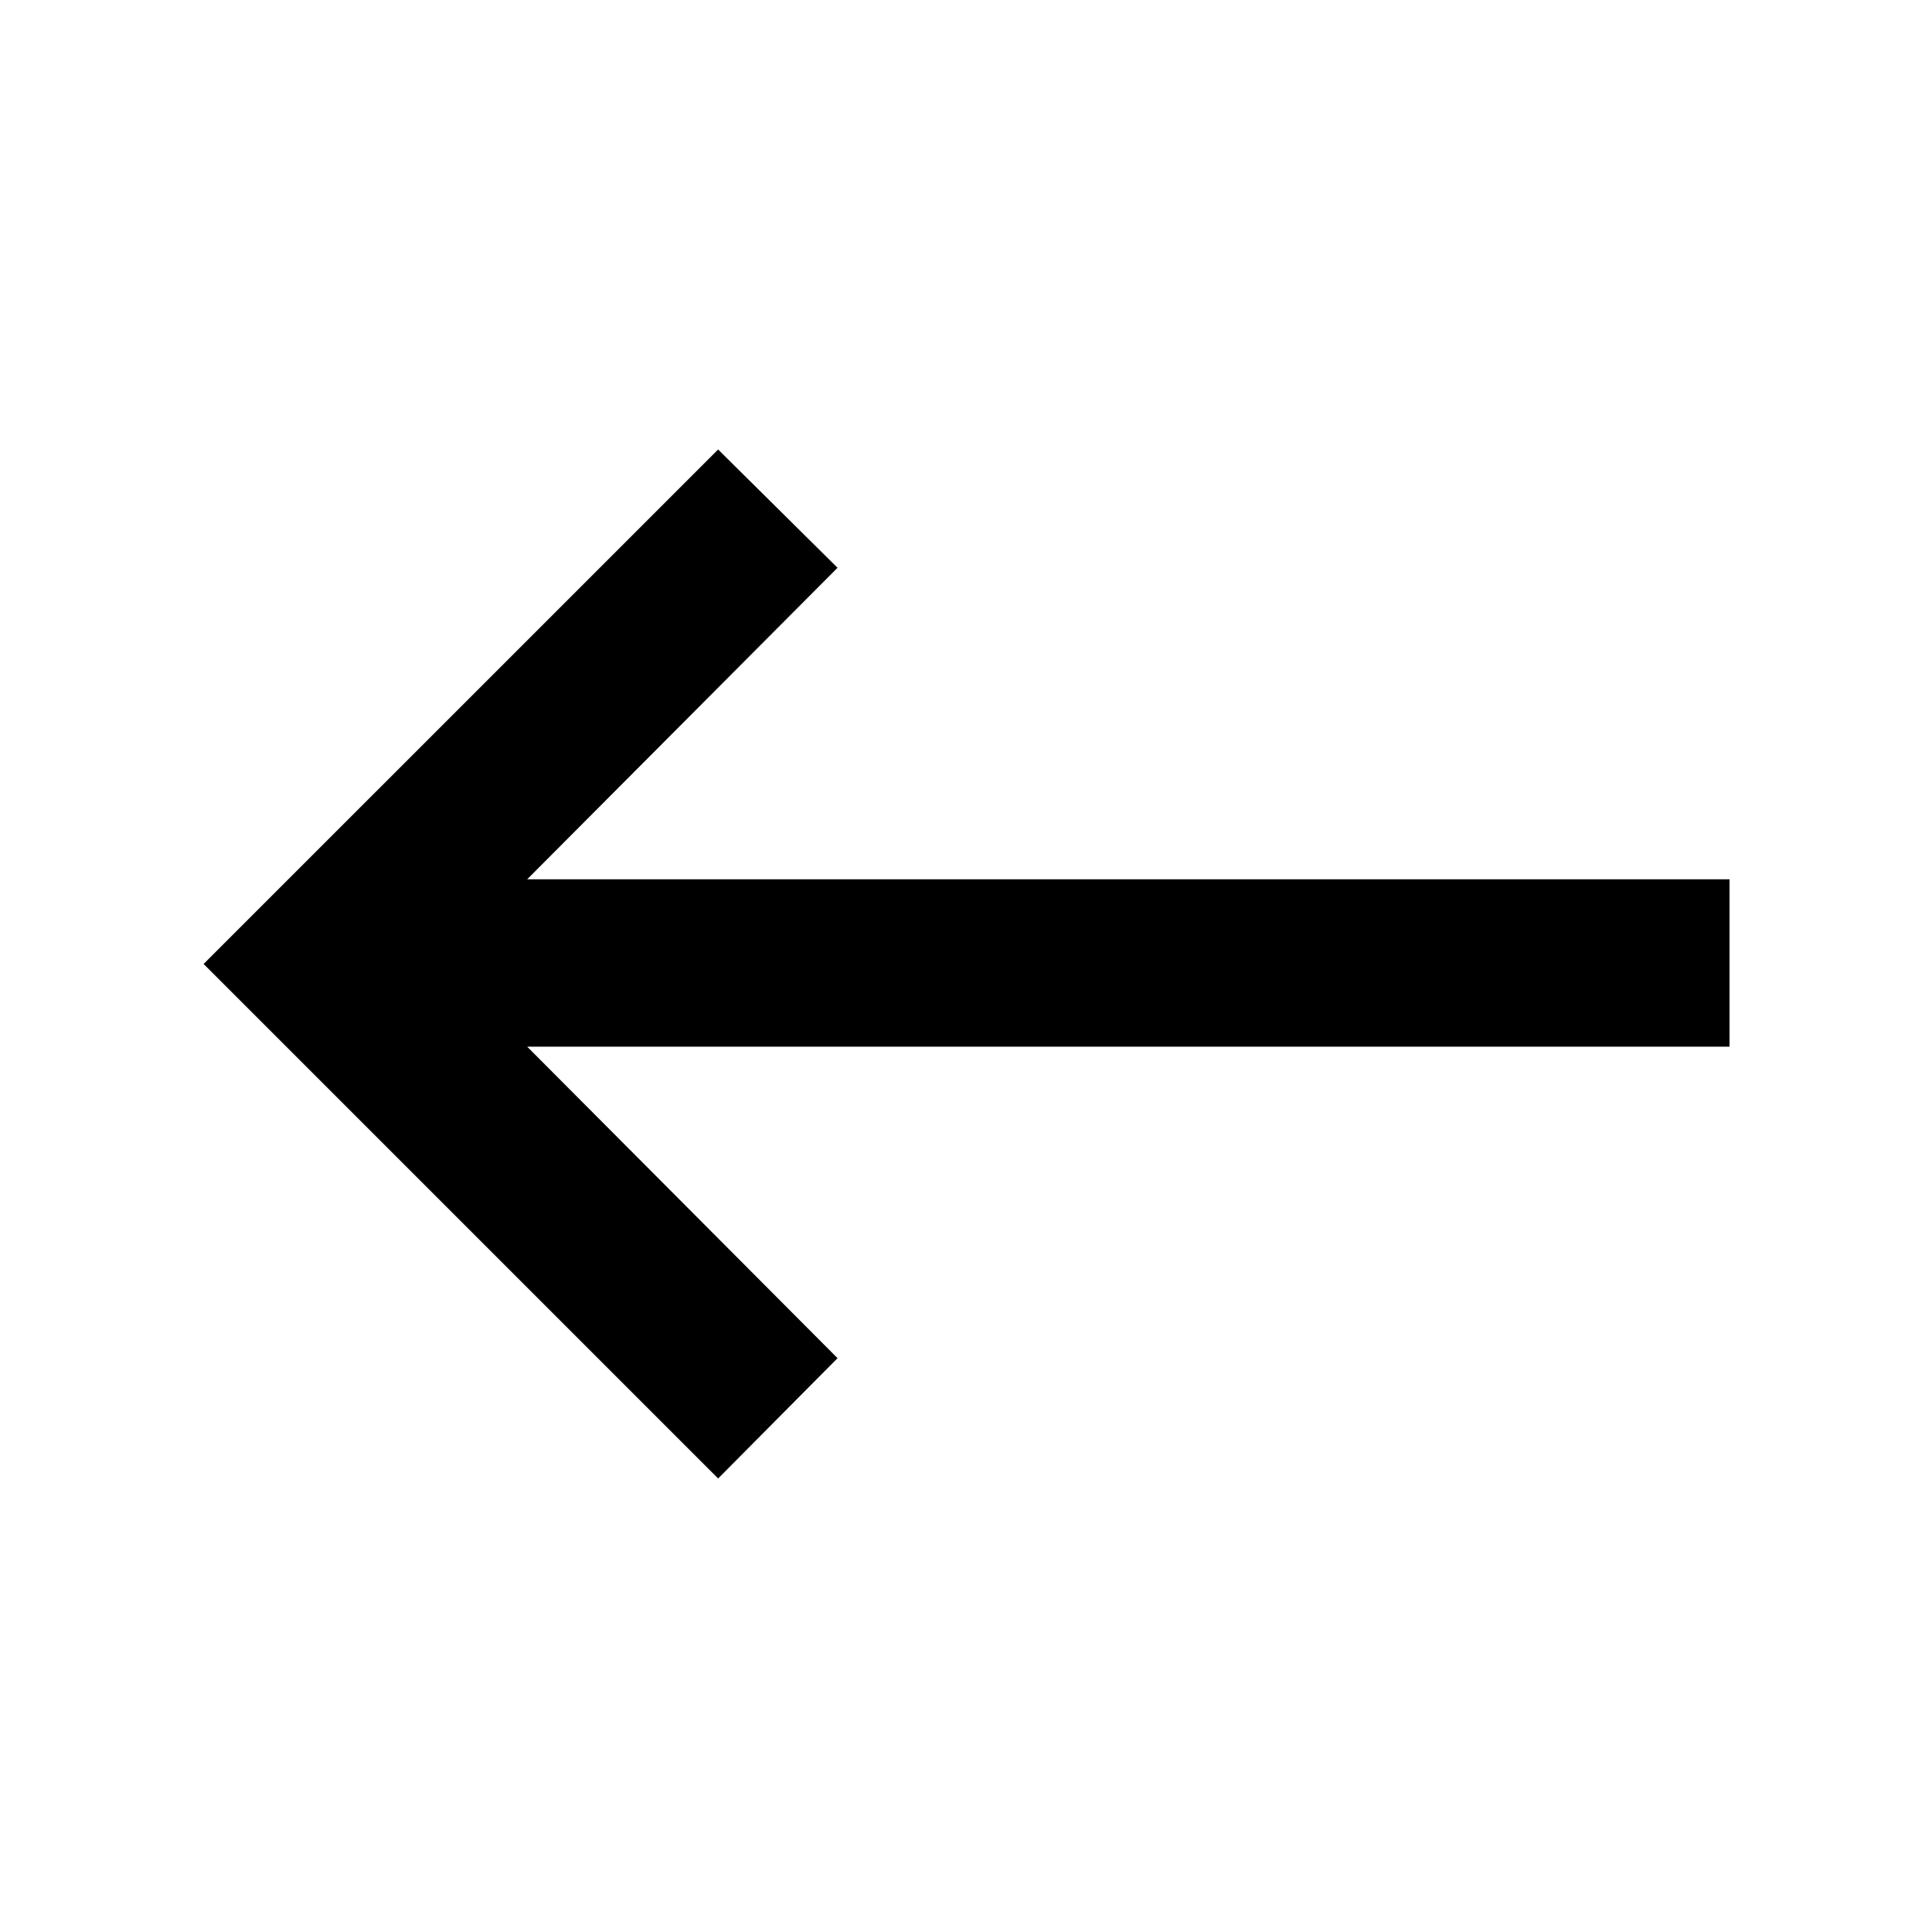 <svg xmlns="http://www.w3.org/2000/svg" height="48" viewBox="0 -960 960 960" width="48"><path d="M356.83-225.35 101.17-481l255.66-255.65 59.34 58.78-154.21 154.78h597.43v83.18H261.96l154.21 154.78-59.34 59.78Z"/></svg>